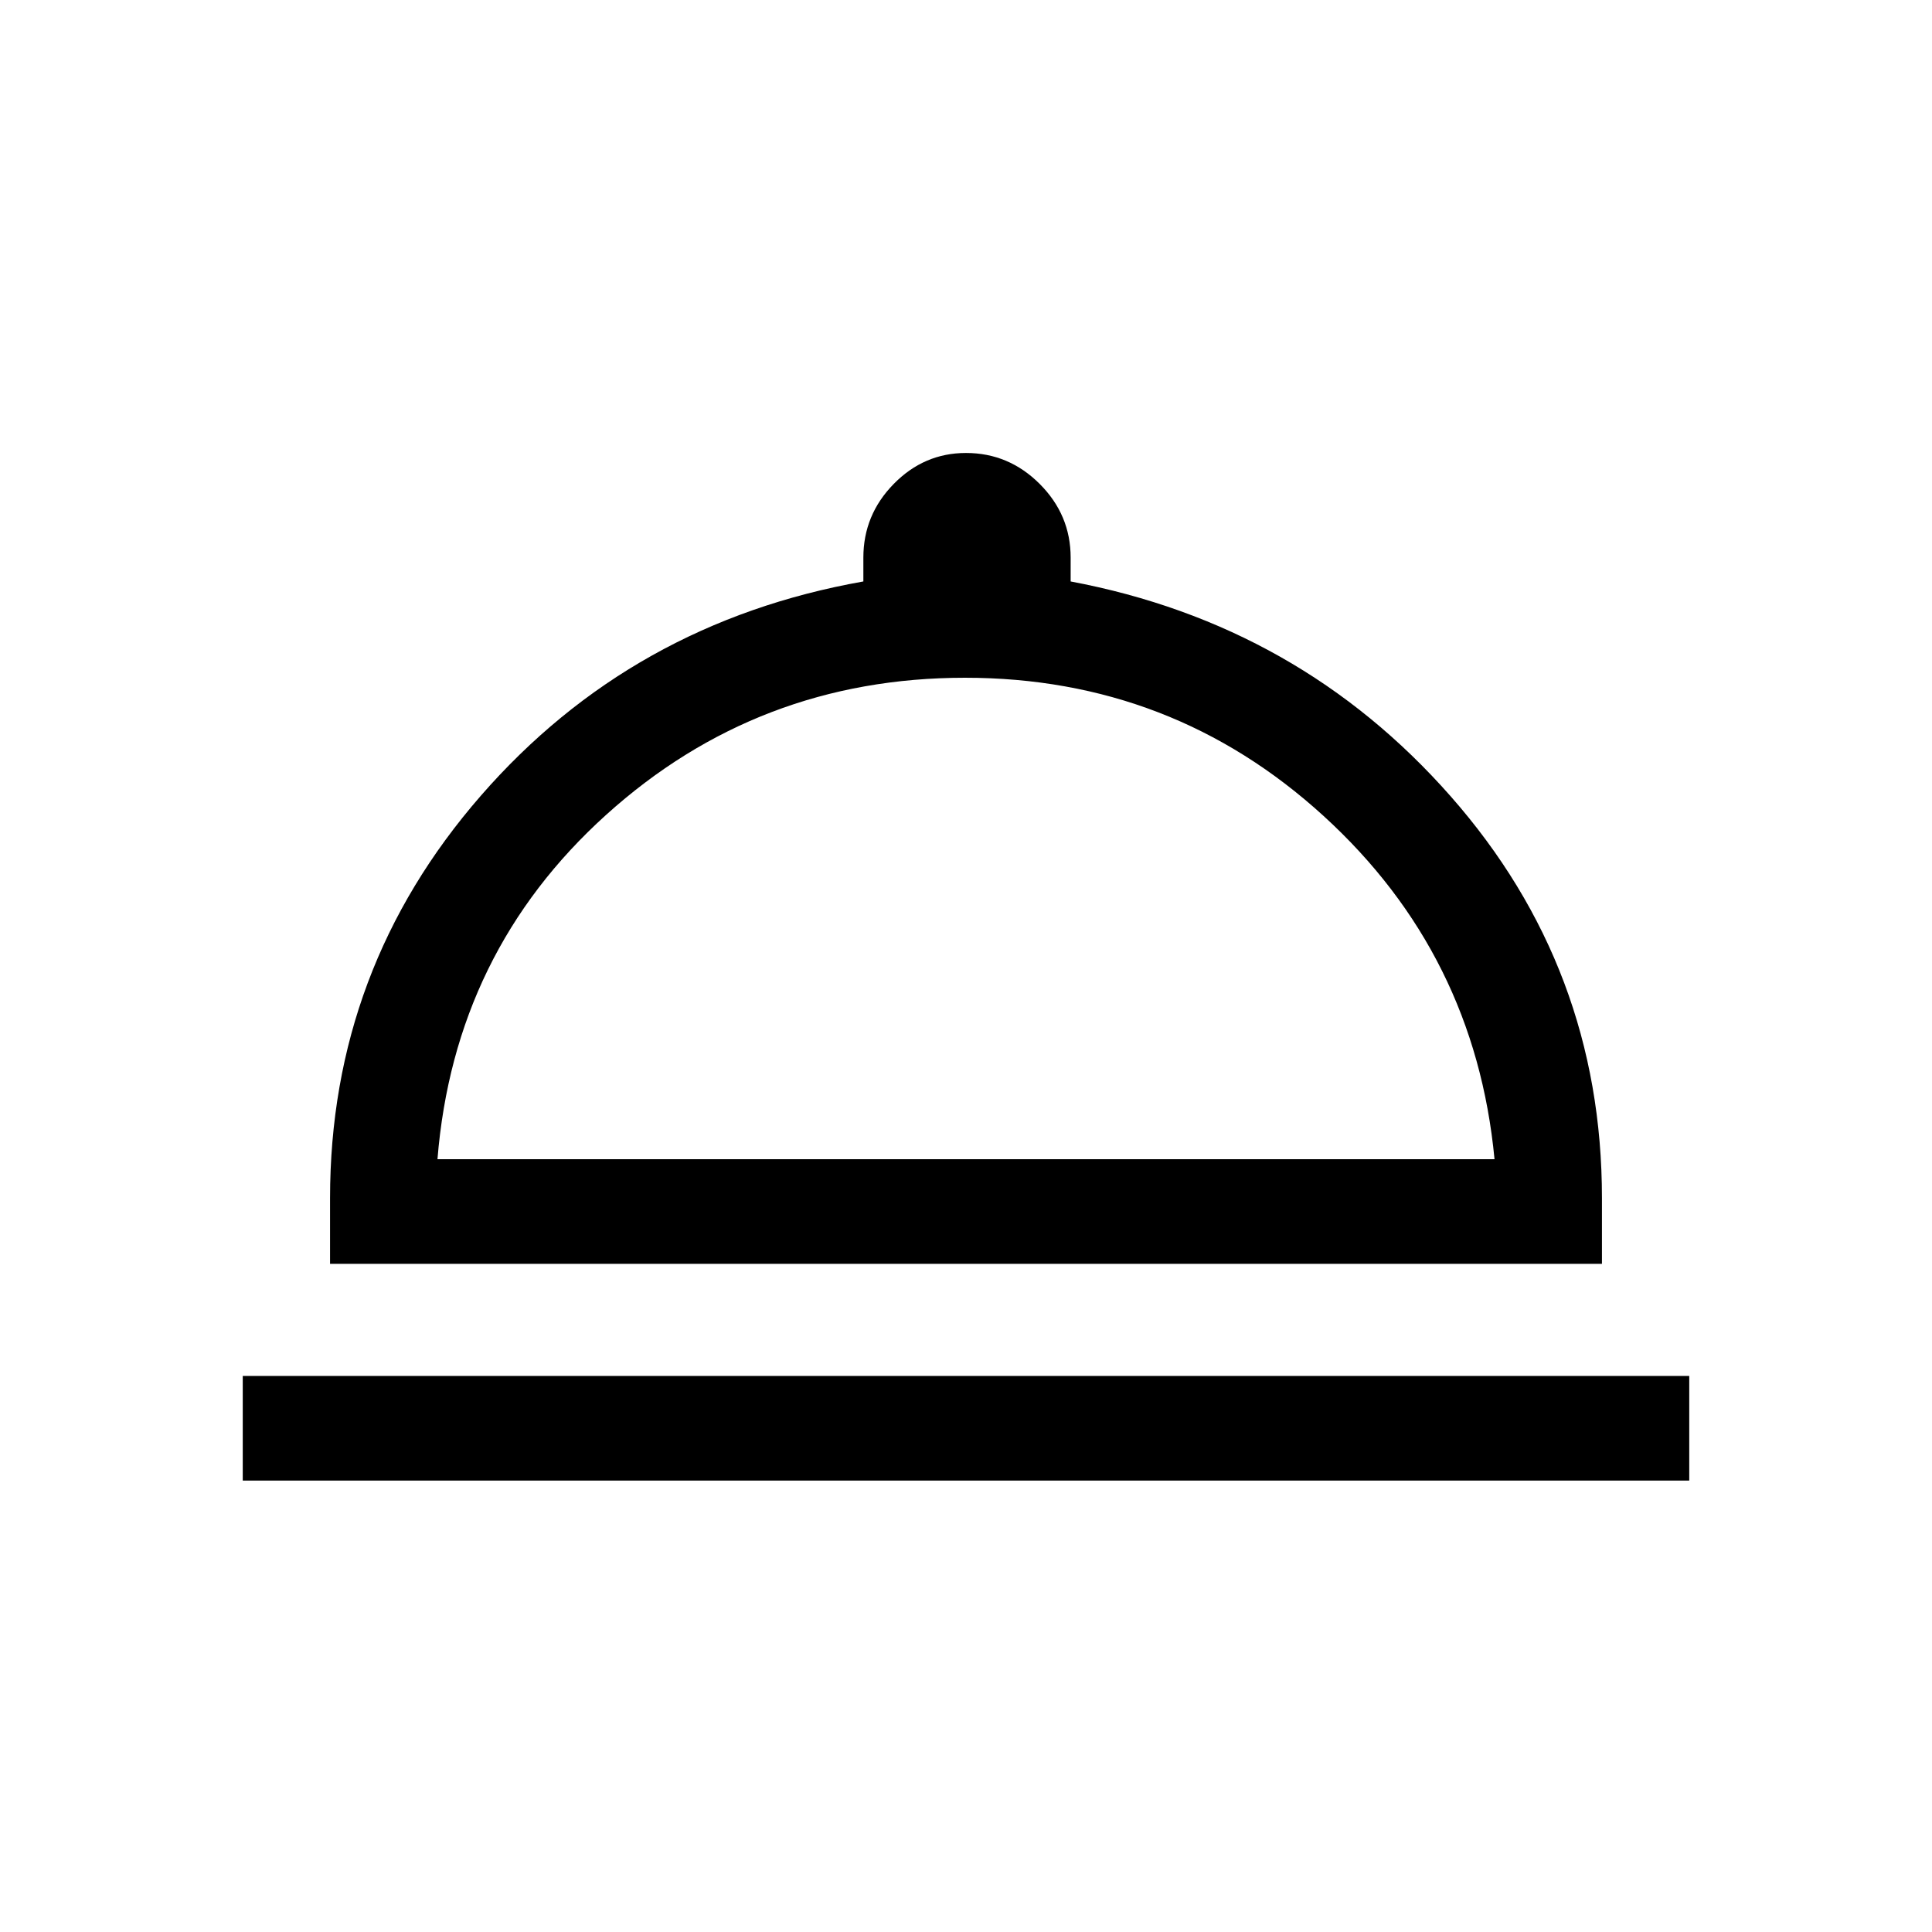 <svg xmlns="http://www.w3.org/2000/svg" height="20" viewBox="0 -960 960 960" width="20"><path d="M120.62-224.31v-52h718.76v52H120.62ZM164-332v-32.62q0-114 74.96-200.03Q313.92-650.69 429-671.08v-11.84q0-21.24 15.09-36.62 15.08-15.38 35.91-15.38 21.24 0 36.62 15.38Q532-704.16 532-682.92v11.84q113.69 21.39 188.84 106.77Q796-478.92 796-364.62V-332H164Zm53.38-52h525.24q-9.7-101.92-84.97-170.58-75.27-68.65-178.15-68.65-102.88 0-178.35 68.15-75.46 68.16-83.77 171.08ZM480-384Z"/></svg>